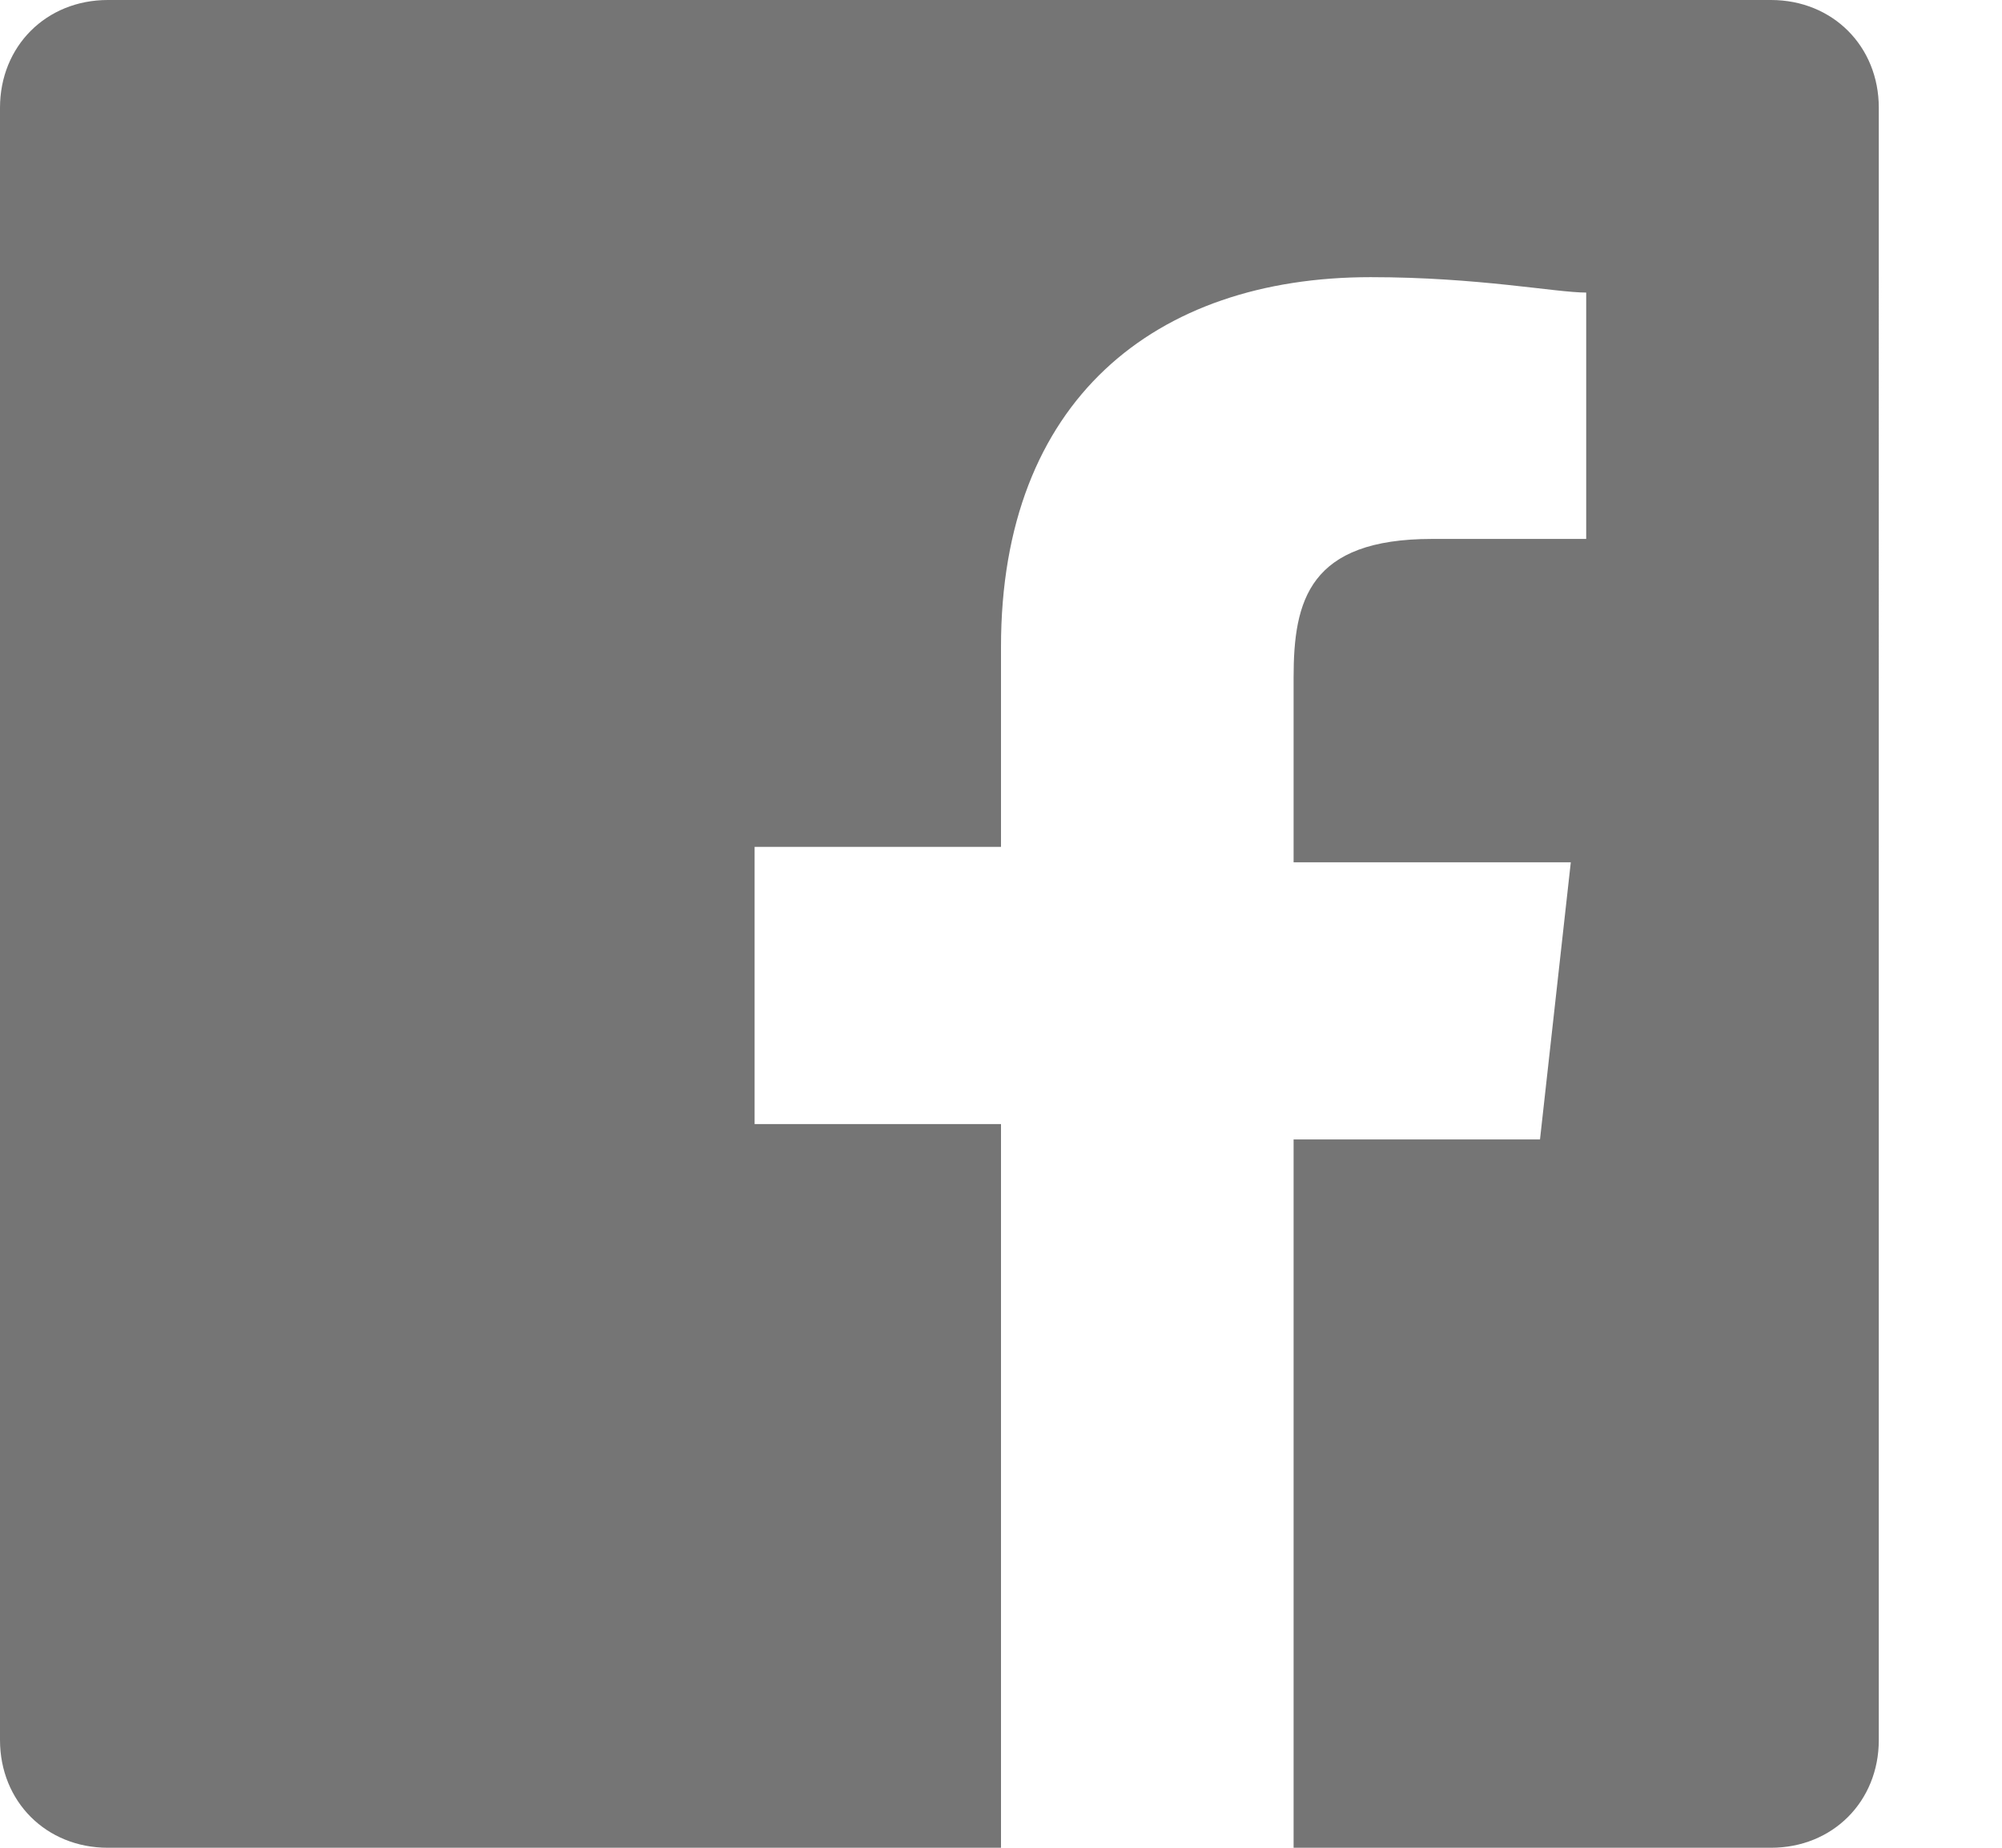 <?xml version="1.0" encoding="utf-8"?>
<!-- Generator: Adobe Illustrator 24.2.3, SVG Export Plug-In . SVG Version: 6.00 Build 0)  -->
<svg version="1.1" id="Calque_1" xmlns="http://www.w3.org/2000/svg" xmlns:xlink="http://www.w3.org/1999/xlink" x="0px" y="0px"
	 viewBox="0 0 13 12" style="enable-background:new 0 0 13 12;" xml:space="preserve">
<style type="text/css">
	.st0{fill-rule:evenodd;clip-rule:evenodd;fill:#757575;}
</style>
<path class="st0" d="M12.2,11.3c0,0.4-0.3,0.7-0.7,0.7H8.4V7.4H10l0.2-1.8H8.4V4.4c0-0.5,0.1-0.9,0.9-0.9l1,0V1.9
	c-0.2,0-0.7-0.1-1.4-0.1c-1.4,0-2.4,0.8-2.4,2.4v1.3H4.9v1.8h1.6V12H0.7C0.3,12,0,11.7,0,11.3V0.7C0,0.3,0.3,0,0.7,0h10.8
	c0.4,0,0.7,0.3,0.7,0.7V11.3"/>
</svg>
